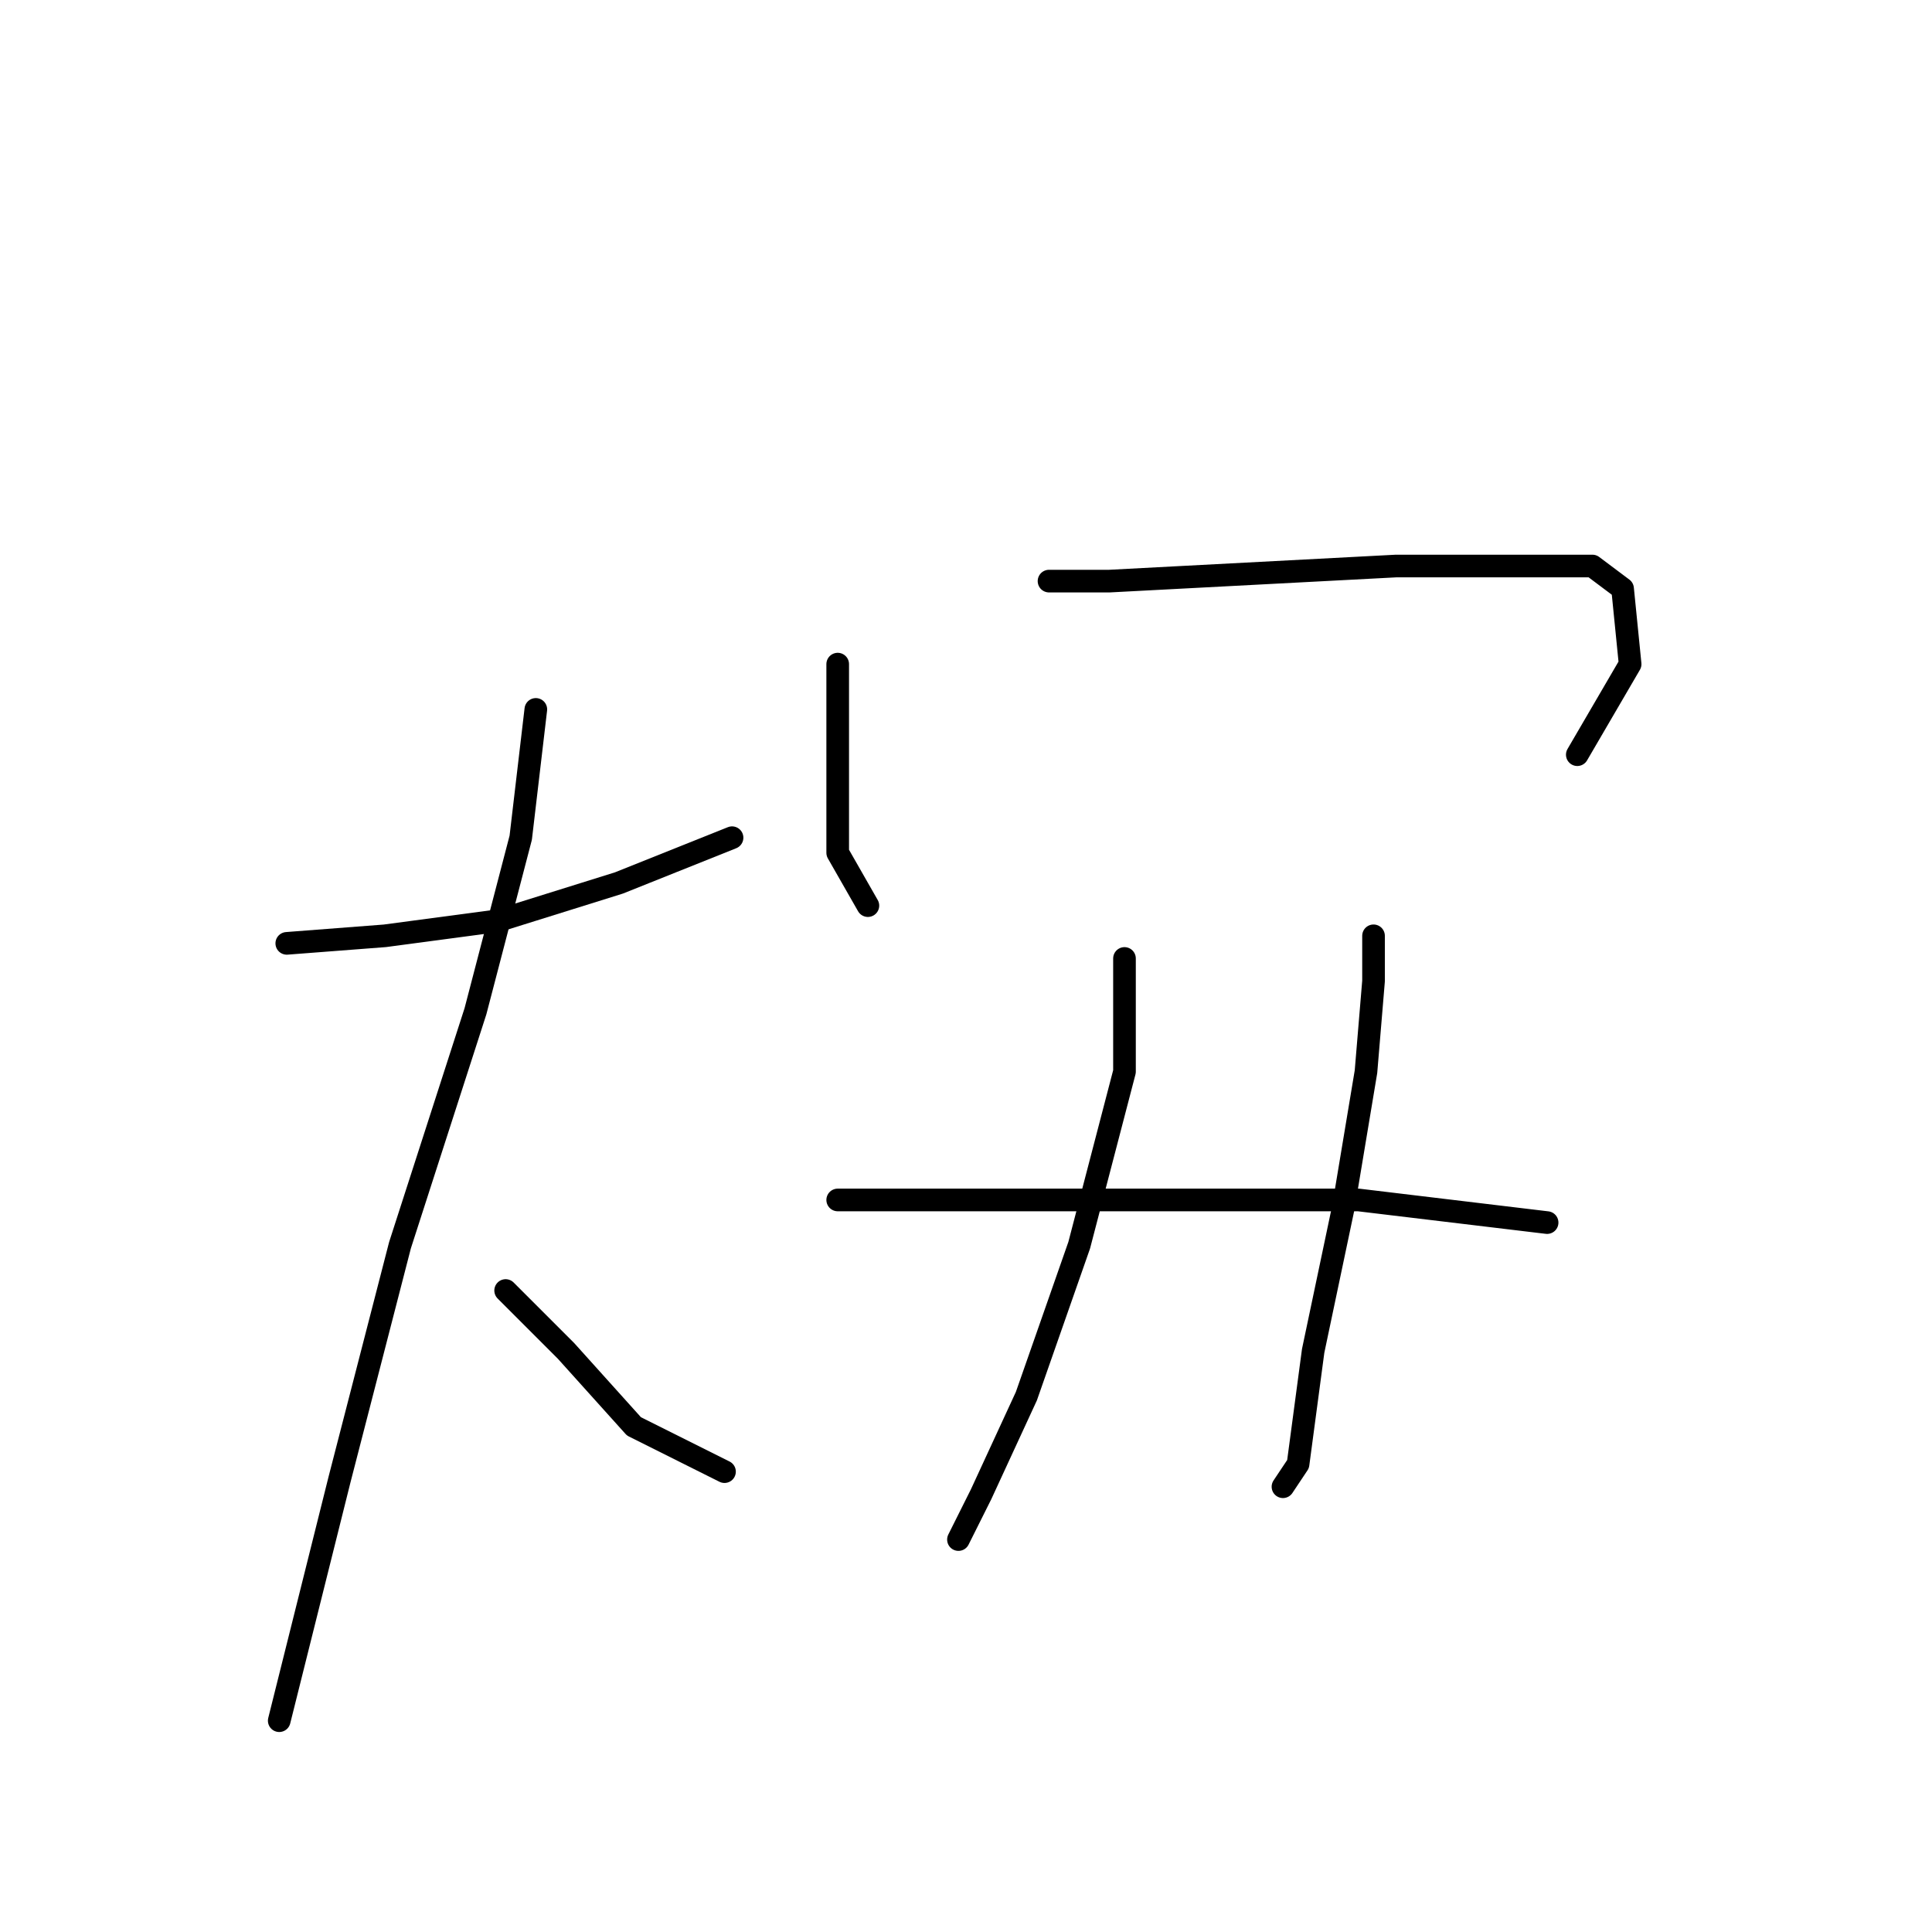 <?xml version="1.0" standalone="no"?>
    <svg width="256" height="256" xmlns="http://www.w3.org/2000/svg" version="1.1">
    <polyline stroke="black" stroke-width="3" stroke-linecap="round" fill="transparent" stroke-linejoin="round" points="38 125 51 124 66 122 82 117 97 111 97 111 " />
        <polyline stroke="black" stroke-width="3" stroke-linecap="round" fill="transparent" stroke-linejoin="round" points="71 94 69 111 63 134 53 165 45 196 40 216 37 228 37 228 " />
        <polyline stroke="black" stroke-width="3" stroke-linecap="round" fill="transparent" stroke-linejoin="round" points="67 171 75 179 84 189 96 195 96 195 " />
        <polyline stroke="black" stroke-width="3" stroke-linecap="round" fill="transparent" stroke-linejoin="round" points="111 88 111 101 111 113 115 120 115 120 " />
        <polyline stroke="black" stroke-width="3" stroke-linecap="round" fill="transparent" stroke-linejoin="round" points="139 77 147 77 166 76 185 75 200 75 211 75 215 78 216 88 209 100 209 100 " />
        <polyline stroke="black" stroke-width="3" stroke-linecap="round" fill="transparent" stroke-linejoin="round" points="149 127 149 142 143 165 136 185 130 198 127 204 127 204 " />
        <polyline stroke="black" stroke-width="3" stroke-linecap="round" fill="transparent" stroke-linejoin="round" points="182 124 182 130 181 142 178 160 174 179 172 194 170 197 170 197 " />
        <polyline stroke="black" stroke-width="3" stroke-linecap="round" fill="transparent" stroke-linejoin="round" points="111 159 118 159 131 159 151 159 180 159 205 162 205 162 " />
        </svg>